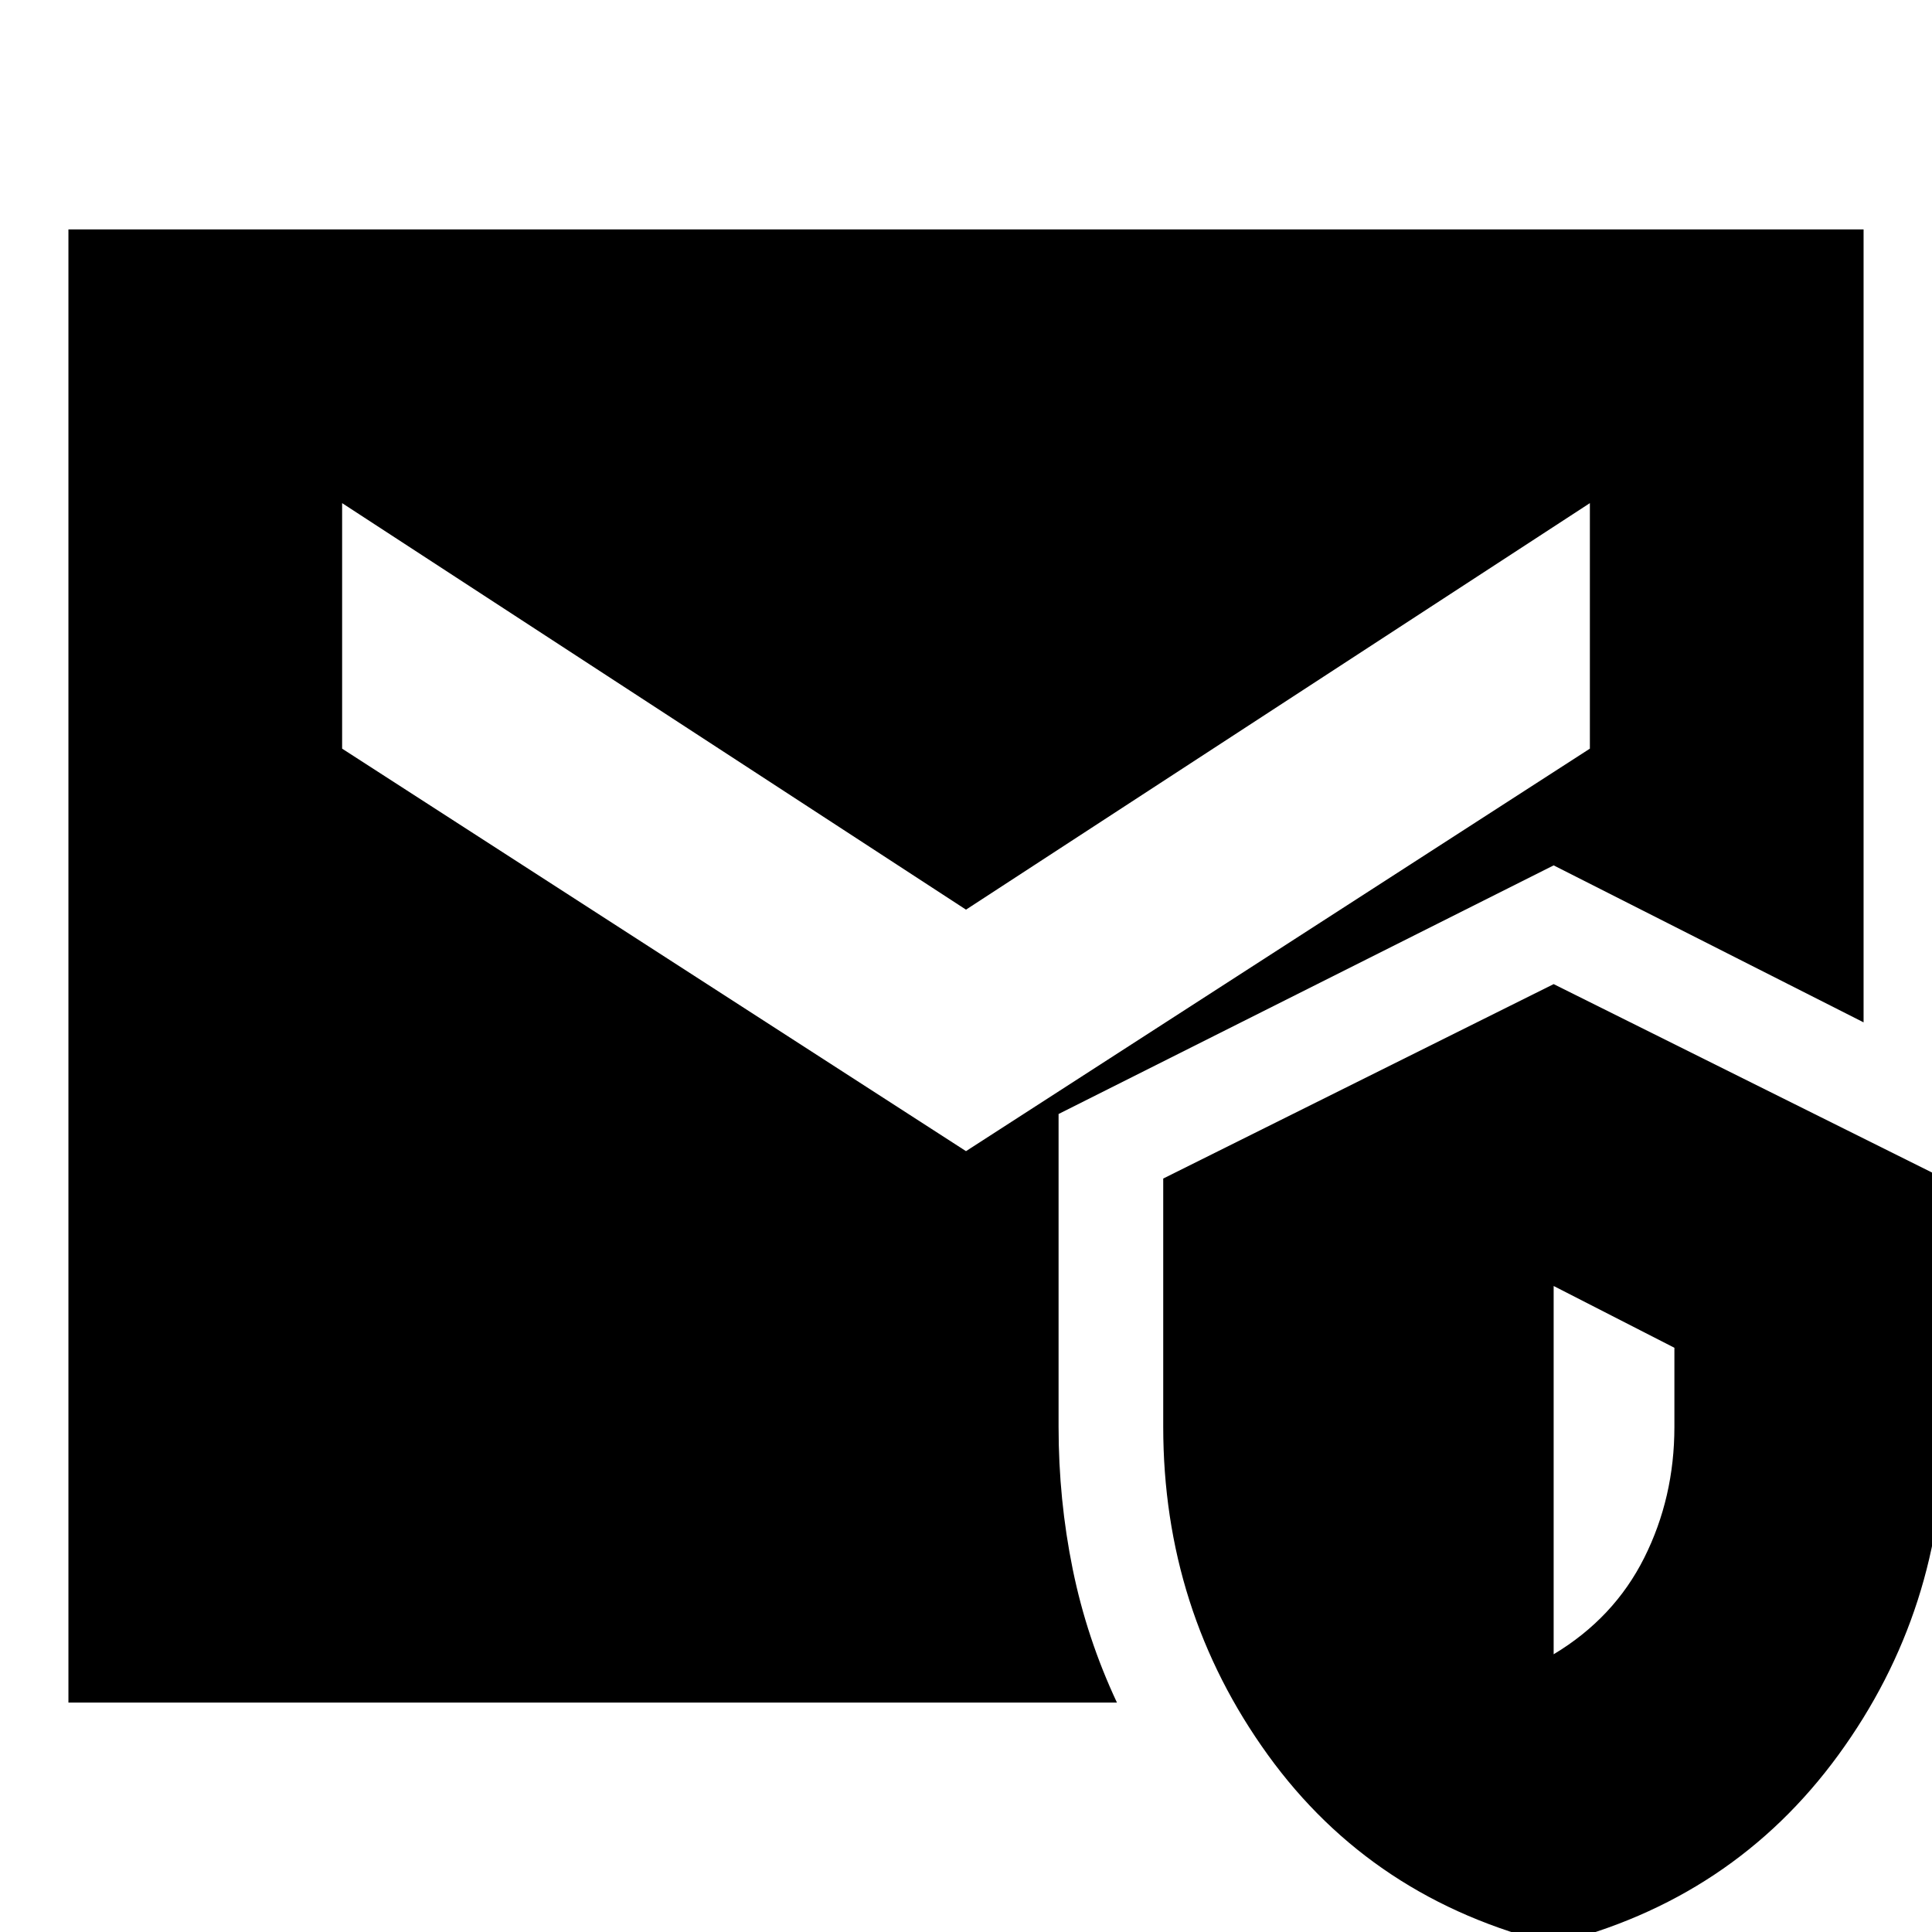 <svg xmlns="http://www.w3.org/2000/svg" height="24" viewBox="0 -960 960 960" width="24"><path d="M34-114v-732h892v394l-154-78-246 123.54V-251q0 36.21 7 70.61Q540-146 555-114H34ZM772 6q-90-22-142-94t-52-163.09v-123.3L772-471l194 96.61v123.3Q966-160 913.5-88T772 6Zm0-144q30-18 45-47.92T832-251v-39.3L772-321v183ZM480-388l310-200v-122L480-508 170-710v122l310 200Z"/></svg>